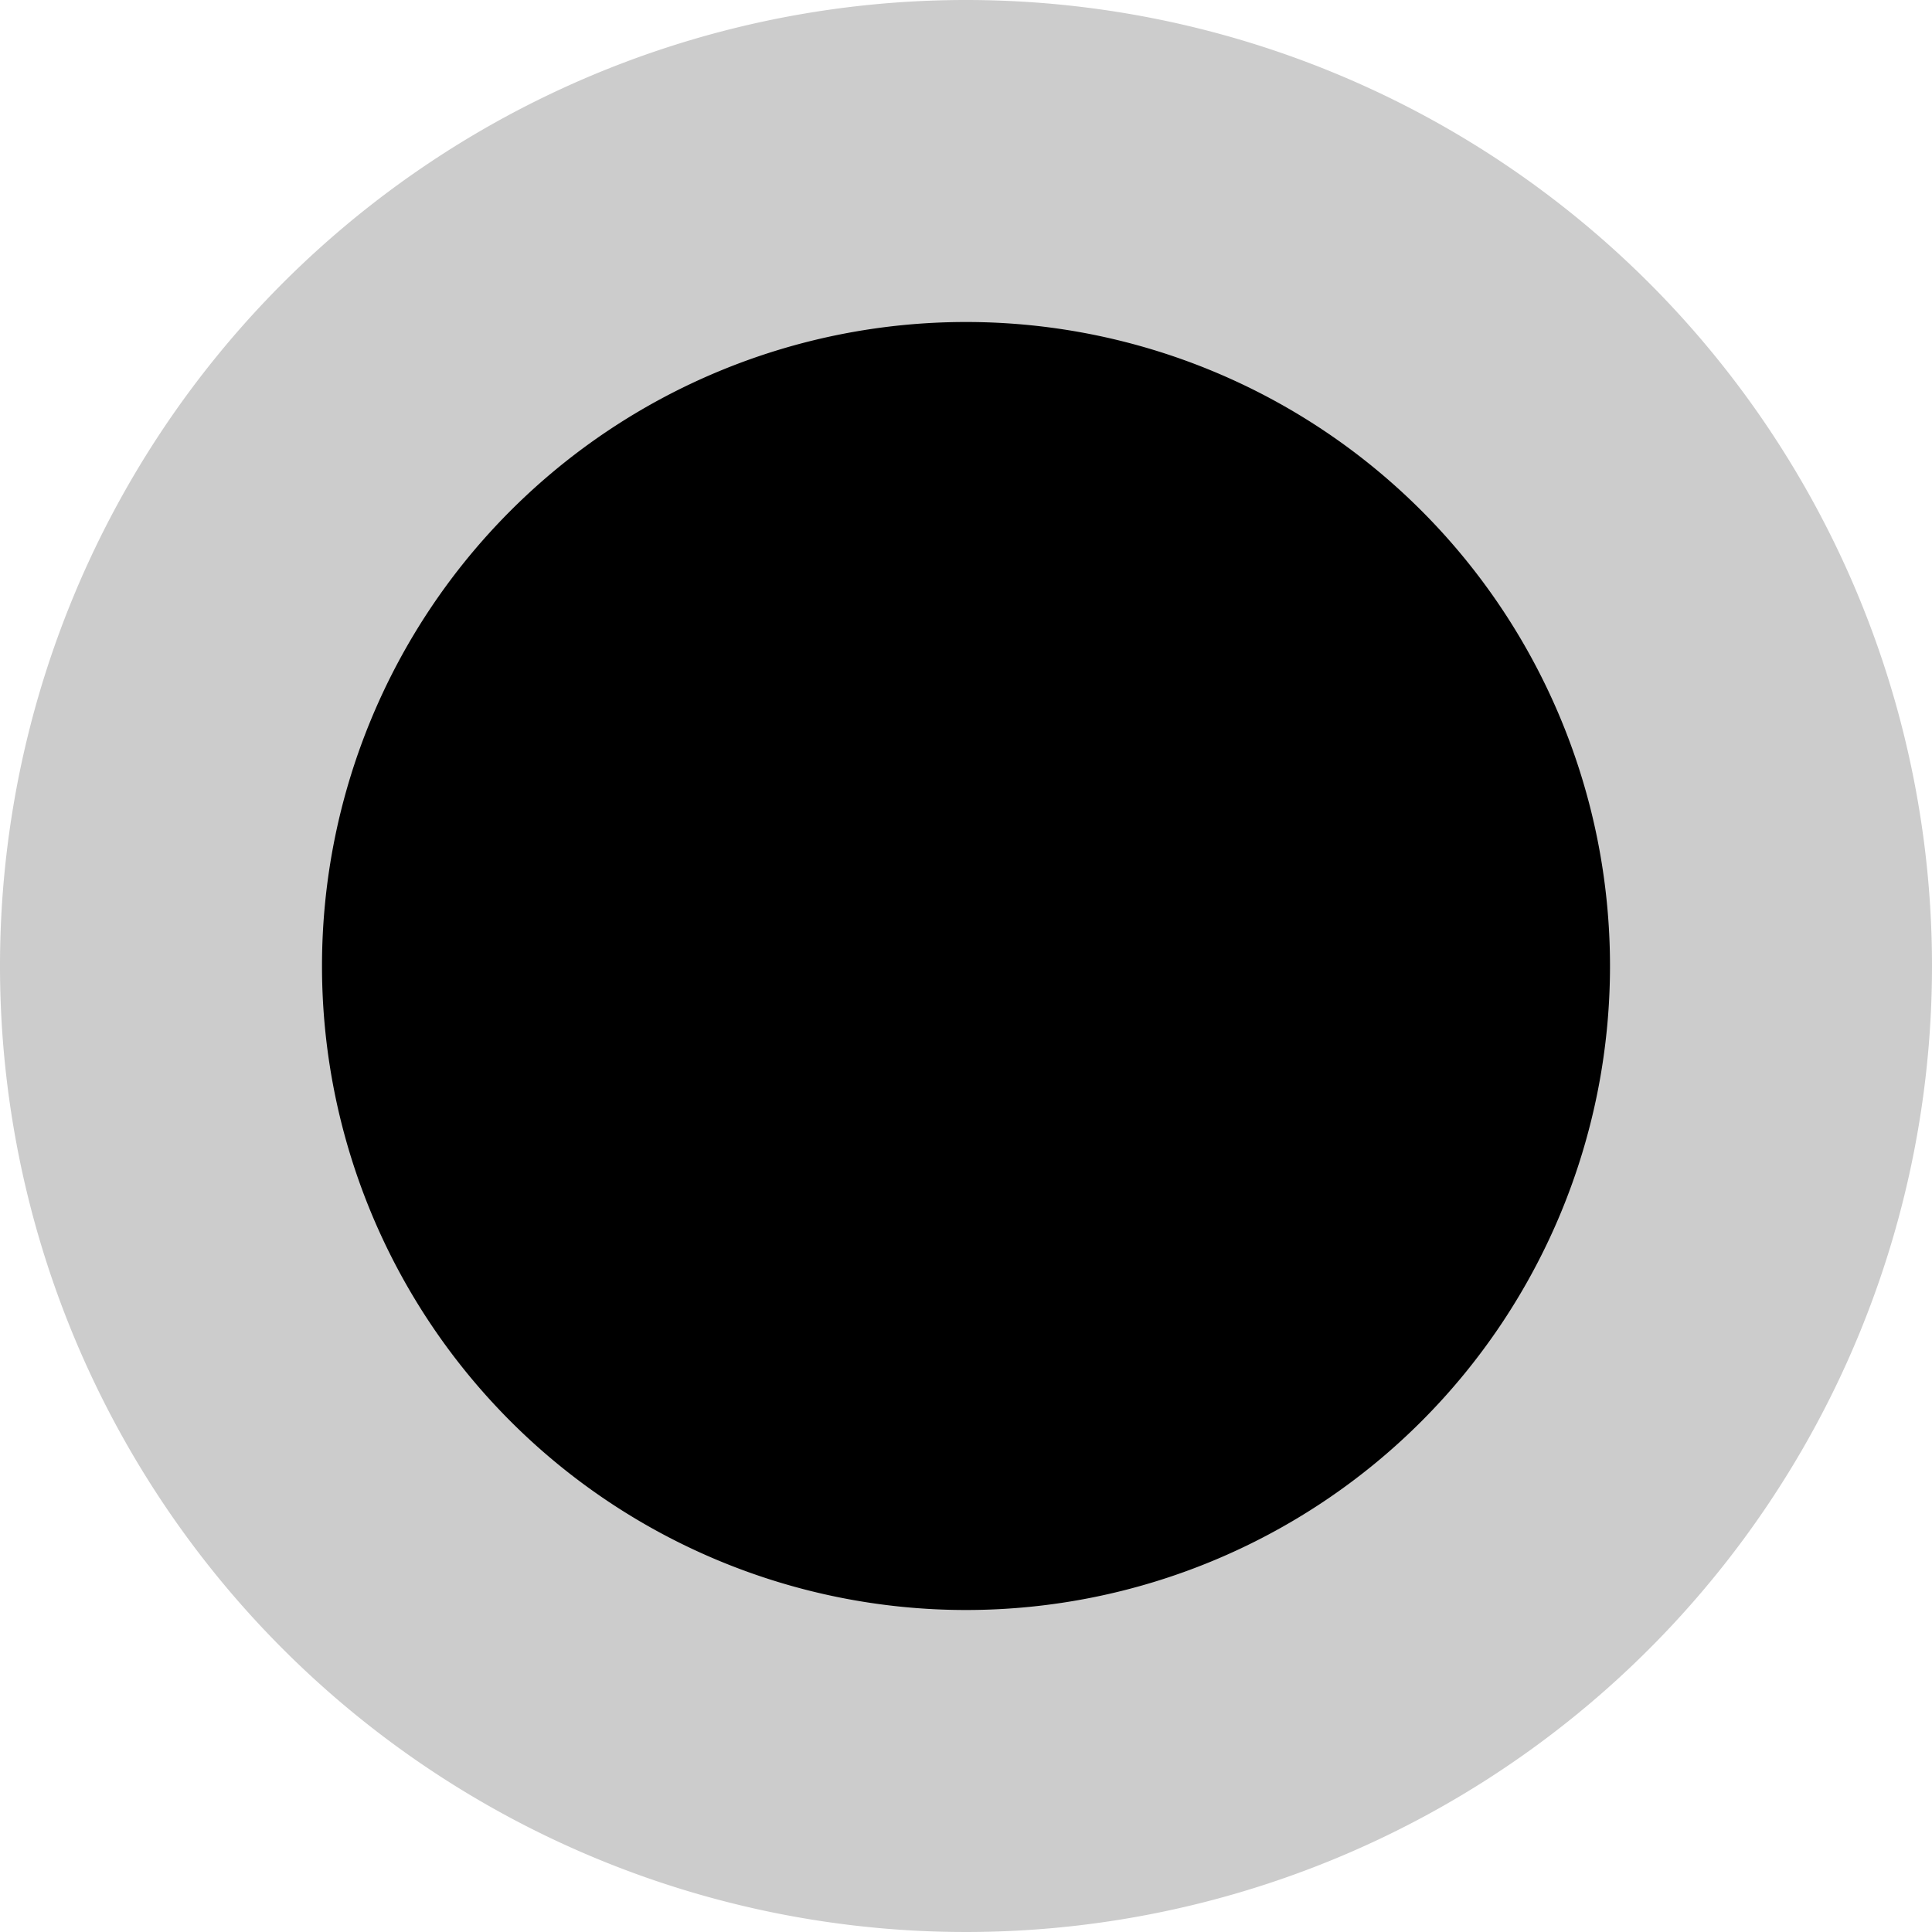 <svg xmlns="http://www.w3.org/2000/svg" width="24" height="24" viewBox="0 0 24 24"><title>FmIcnMapPisteEndpointBlack</title><circle cx="12" cy="12" r="10"/><path d="M12,4a8,8,0,1,1-8,8,8,8,0,0,1,8-8m0-4A12,12,0,1,0,24,12,12,12,0,0,0,12,0Z" style="fill:#ccc"/></svg>